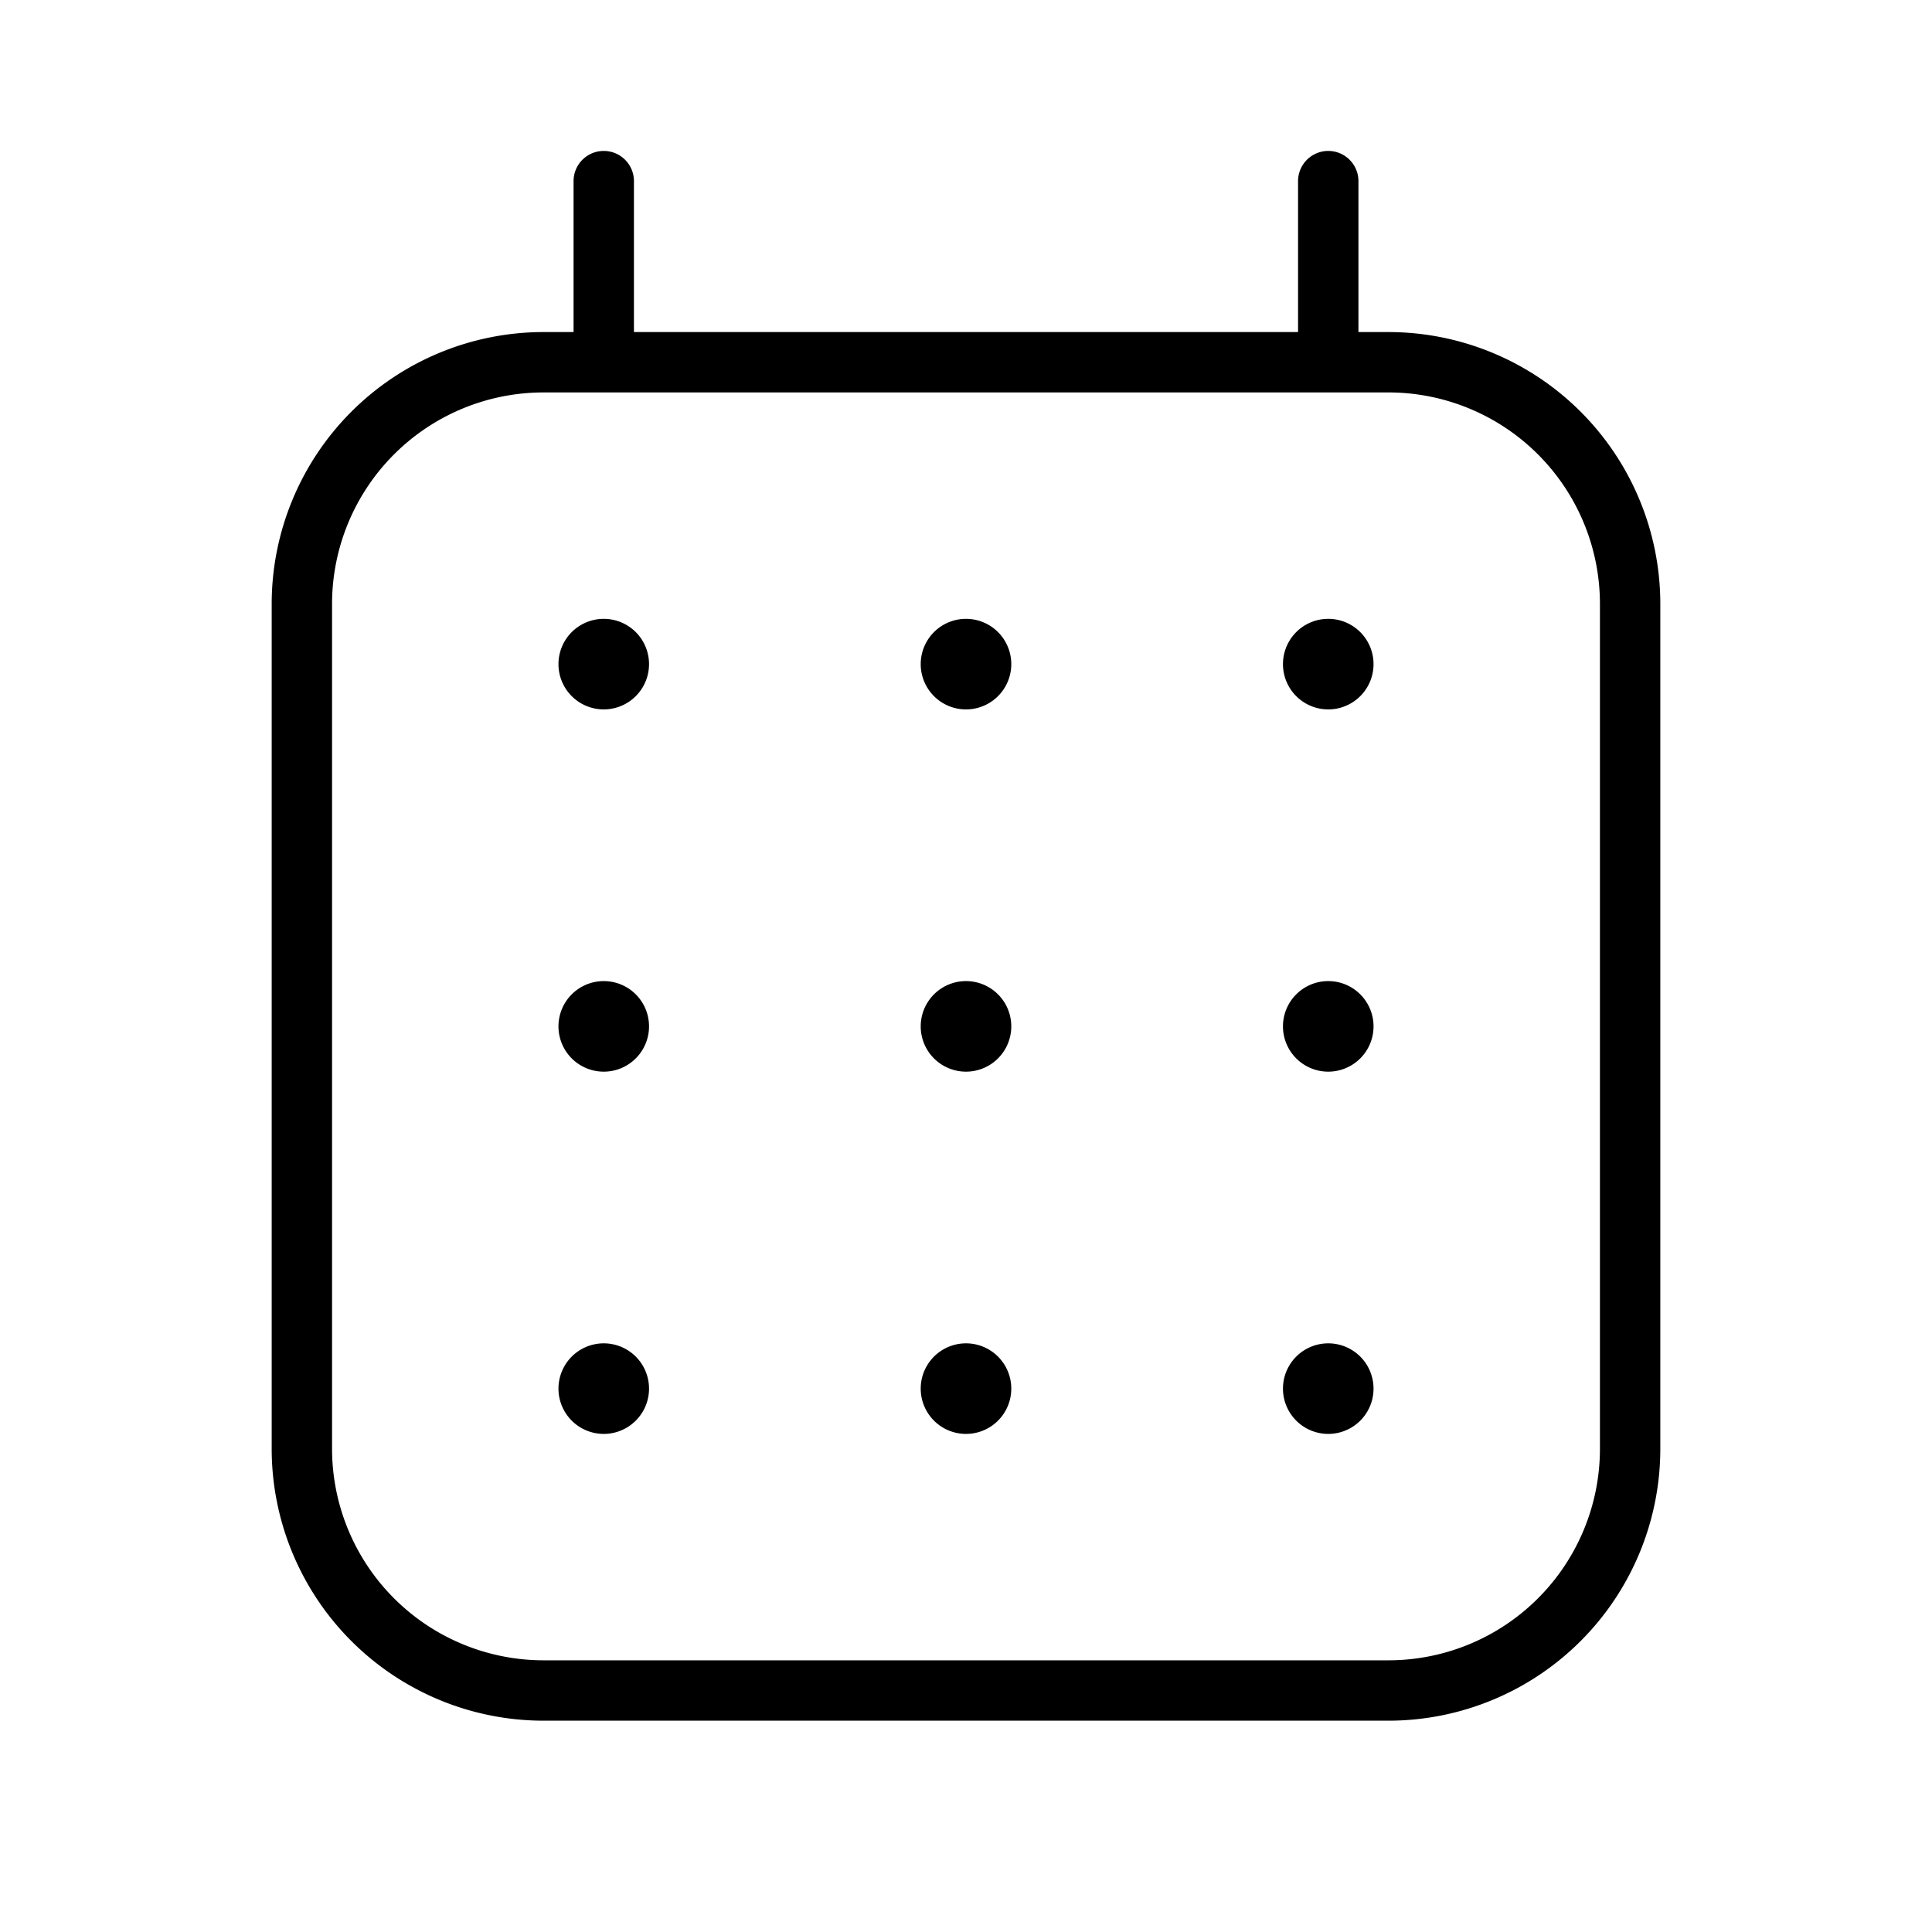 <svg xmlns="http://www.w3.org/2000/svg" width="32" height="32" viewBox="0 0 32 32"><path d="M16 11.75a.75.75 0 1 0 0-1.5.75.75 0 0 0 0 1.5ZM16 17.75a.75.75 0 1 0 0-1.5.75.75 0 0 0 0 1.5ZM16 23.75a.75.75 0 1 0 0-1.5.75.75 0 0 0 0 1.5ZM10 11.75a.75.75 0 1 0 0-1.5.75.75 0 0 0 0 1.5Z"/><path d="M23 5.5h-.5V3a.5.5 0 0 0-1 0v2.5h-11V3a.5.5 0 0 0-1 0v2.5H9A4.505 4.505 0 0 0 4.5 10v14A4.505 4.505 0 0 0 9 28.5h14a4.505 4.505 0 0 0 4.5-4.5V10A4.505 4.505 0 0 0 23 5.5ZM26.5 24a3.504 3.504 0 0 1-3.5 3.5H9A3.505 3.505 0 0 1 5.5 24V10A3.504 3.504 0 0 1 9 6.5h14a3.504 3.504 0 0 1 3.5 3.5v14Z"/><path d="M10 17.75a.75.75 0 1 0 0-1.5.75.75 0 0 0 0 1.5ZM10 23.75a.75.75 0 1 0 0-1.5.75.75 0 0 0 0 1.5ZM22 11.75a.75.75 0 1 0 0-1.5.75.75 0 0 0 0 1.5ZM22 17.75a.75.75 0 1 0 0-1.5.75.75 0 0 0 0 1.5ZM22 23.75a.75.75 0 1 0 0-1.5.75.75 0 0 0 0 1.5Z"/></svg>